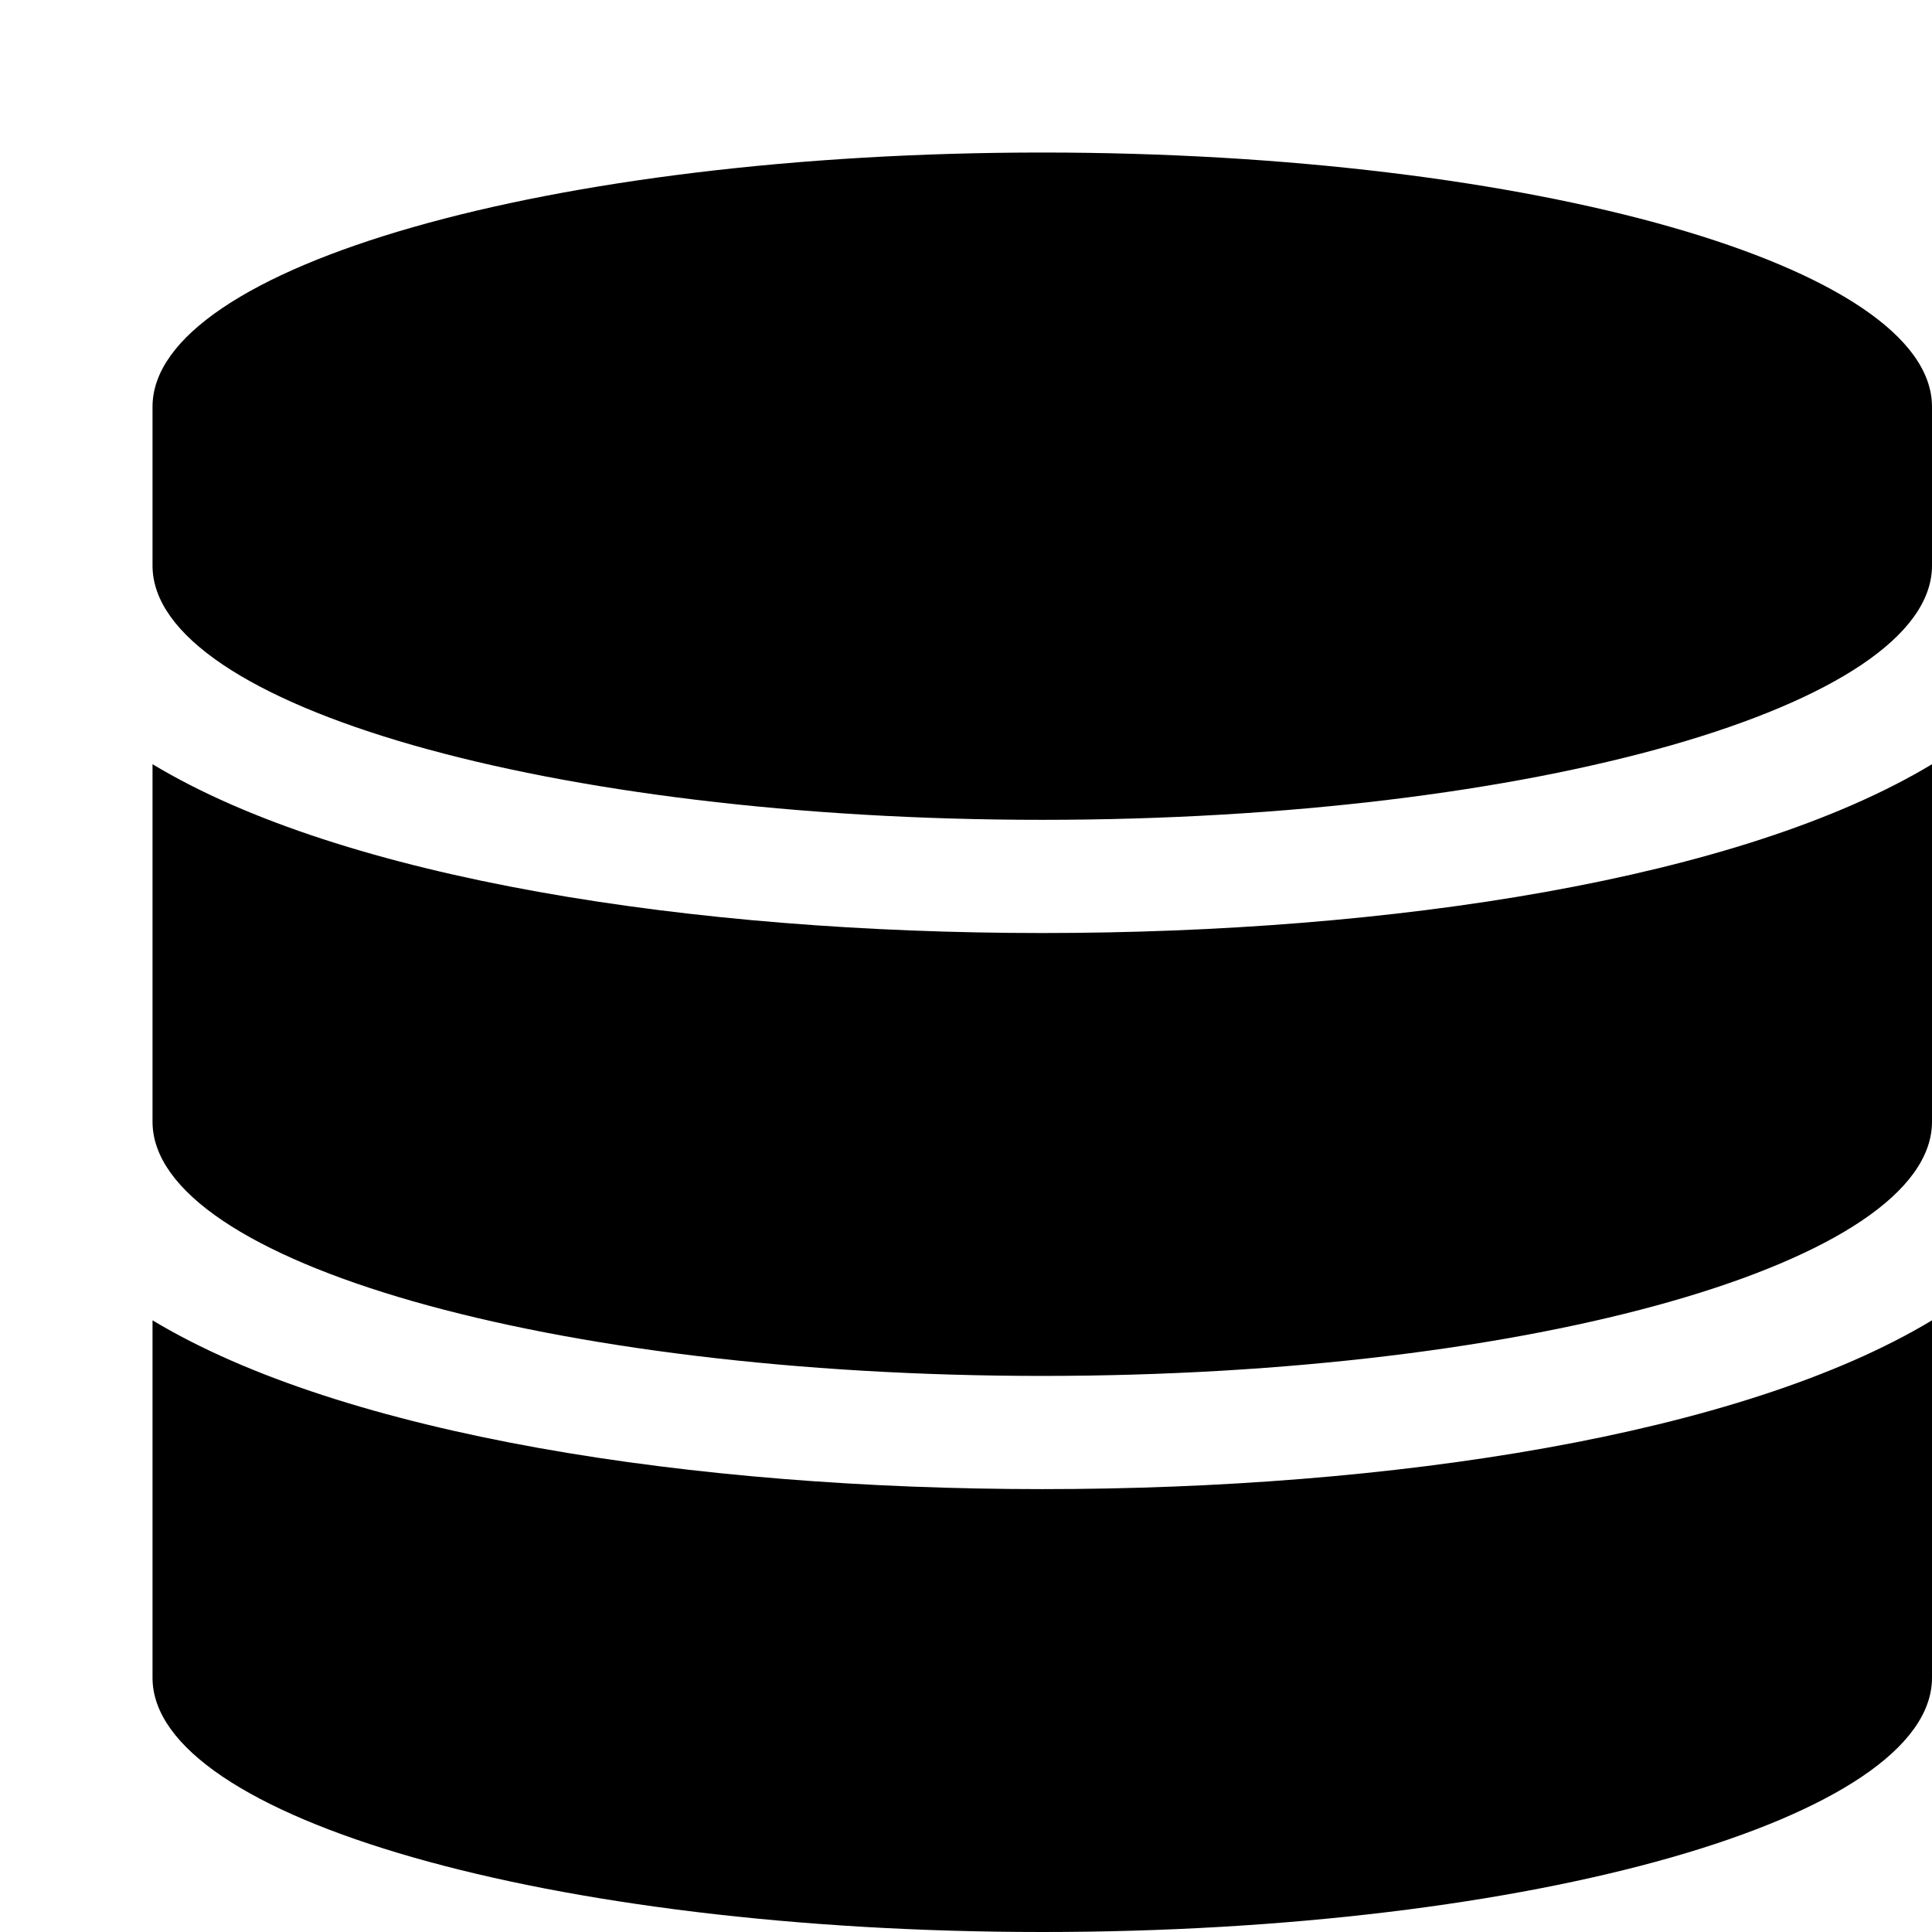 <svg width="76" height="76" viewBox="0 0 76 76" fill="none" xmlns="http://www.w3.org/2000/svg">
<mask id="mask0_112_3093" style="mask-type:alpha" maskUnits="userSpaceOnUse" x="0" y="0" width="70" height="70">
<rect width="70" height="70" fill="#D9D9D9"/>
</mask>
<g mask="url(#mask0_112_3093)">
</g>
<g clip-path="url(#clip0_112_3093)">
<path d="M76 16V22.25C76 27.758 60.323 32.25 41 32.25C21.677 32.25 6 27.758 6 22.25V16C6 10.492 21.677 6 41 6C60.323 6 76 10.492 76 16ZM76 30.062V44.125C76 49.633 60.323 54.125 41 54.125C21.677 54.125 6 49.633 6 44.125V30.062C13.52 34.594 27.282 36.703 41 36.703C54.718 36.703 68.48 34.594 76 30.062ZM76 51.938V66C76 71.508 60.323 76 41 76C21.677 76 6 71.508 6 66V51.938C13.52 56.469 27.282 58.578 41 58.578C54.718 58.578 68.48 56.469 76 51.938Z" fill="black"/>
</g>
<defs>
<clipPath id="clip0_112_3093">
<rect width="70" height="70" fill="white" transform="translate(6 6)"/>
</clipPath>
</defs>
</svg>
